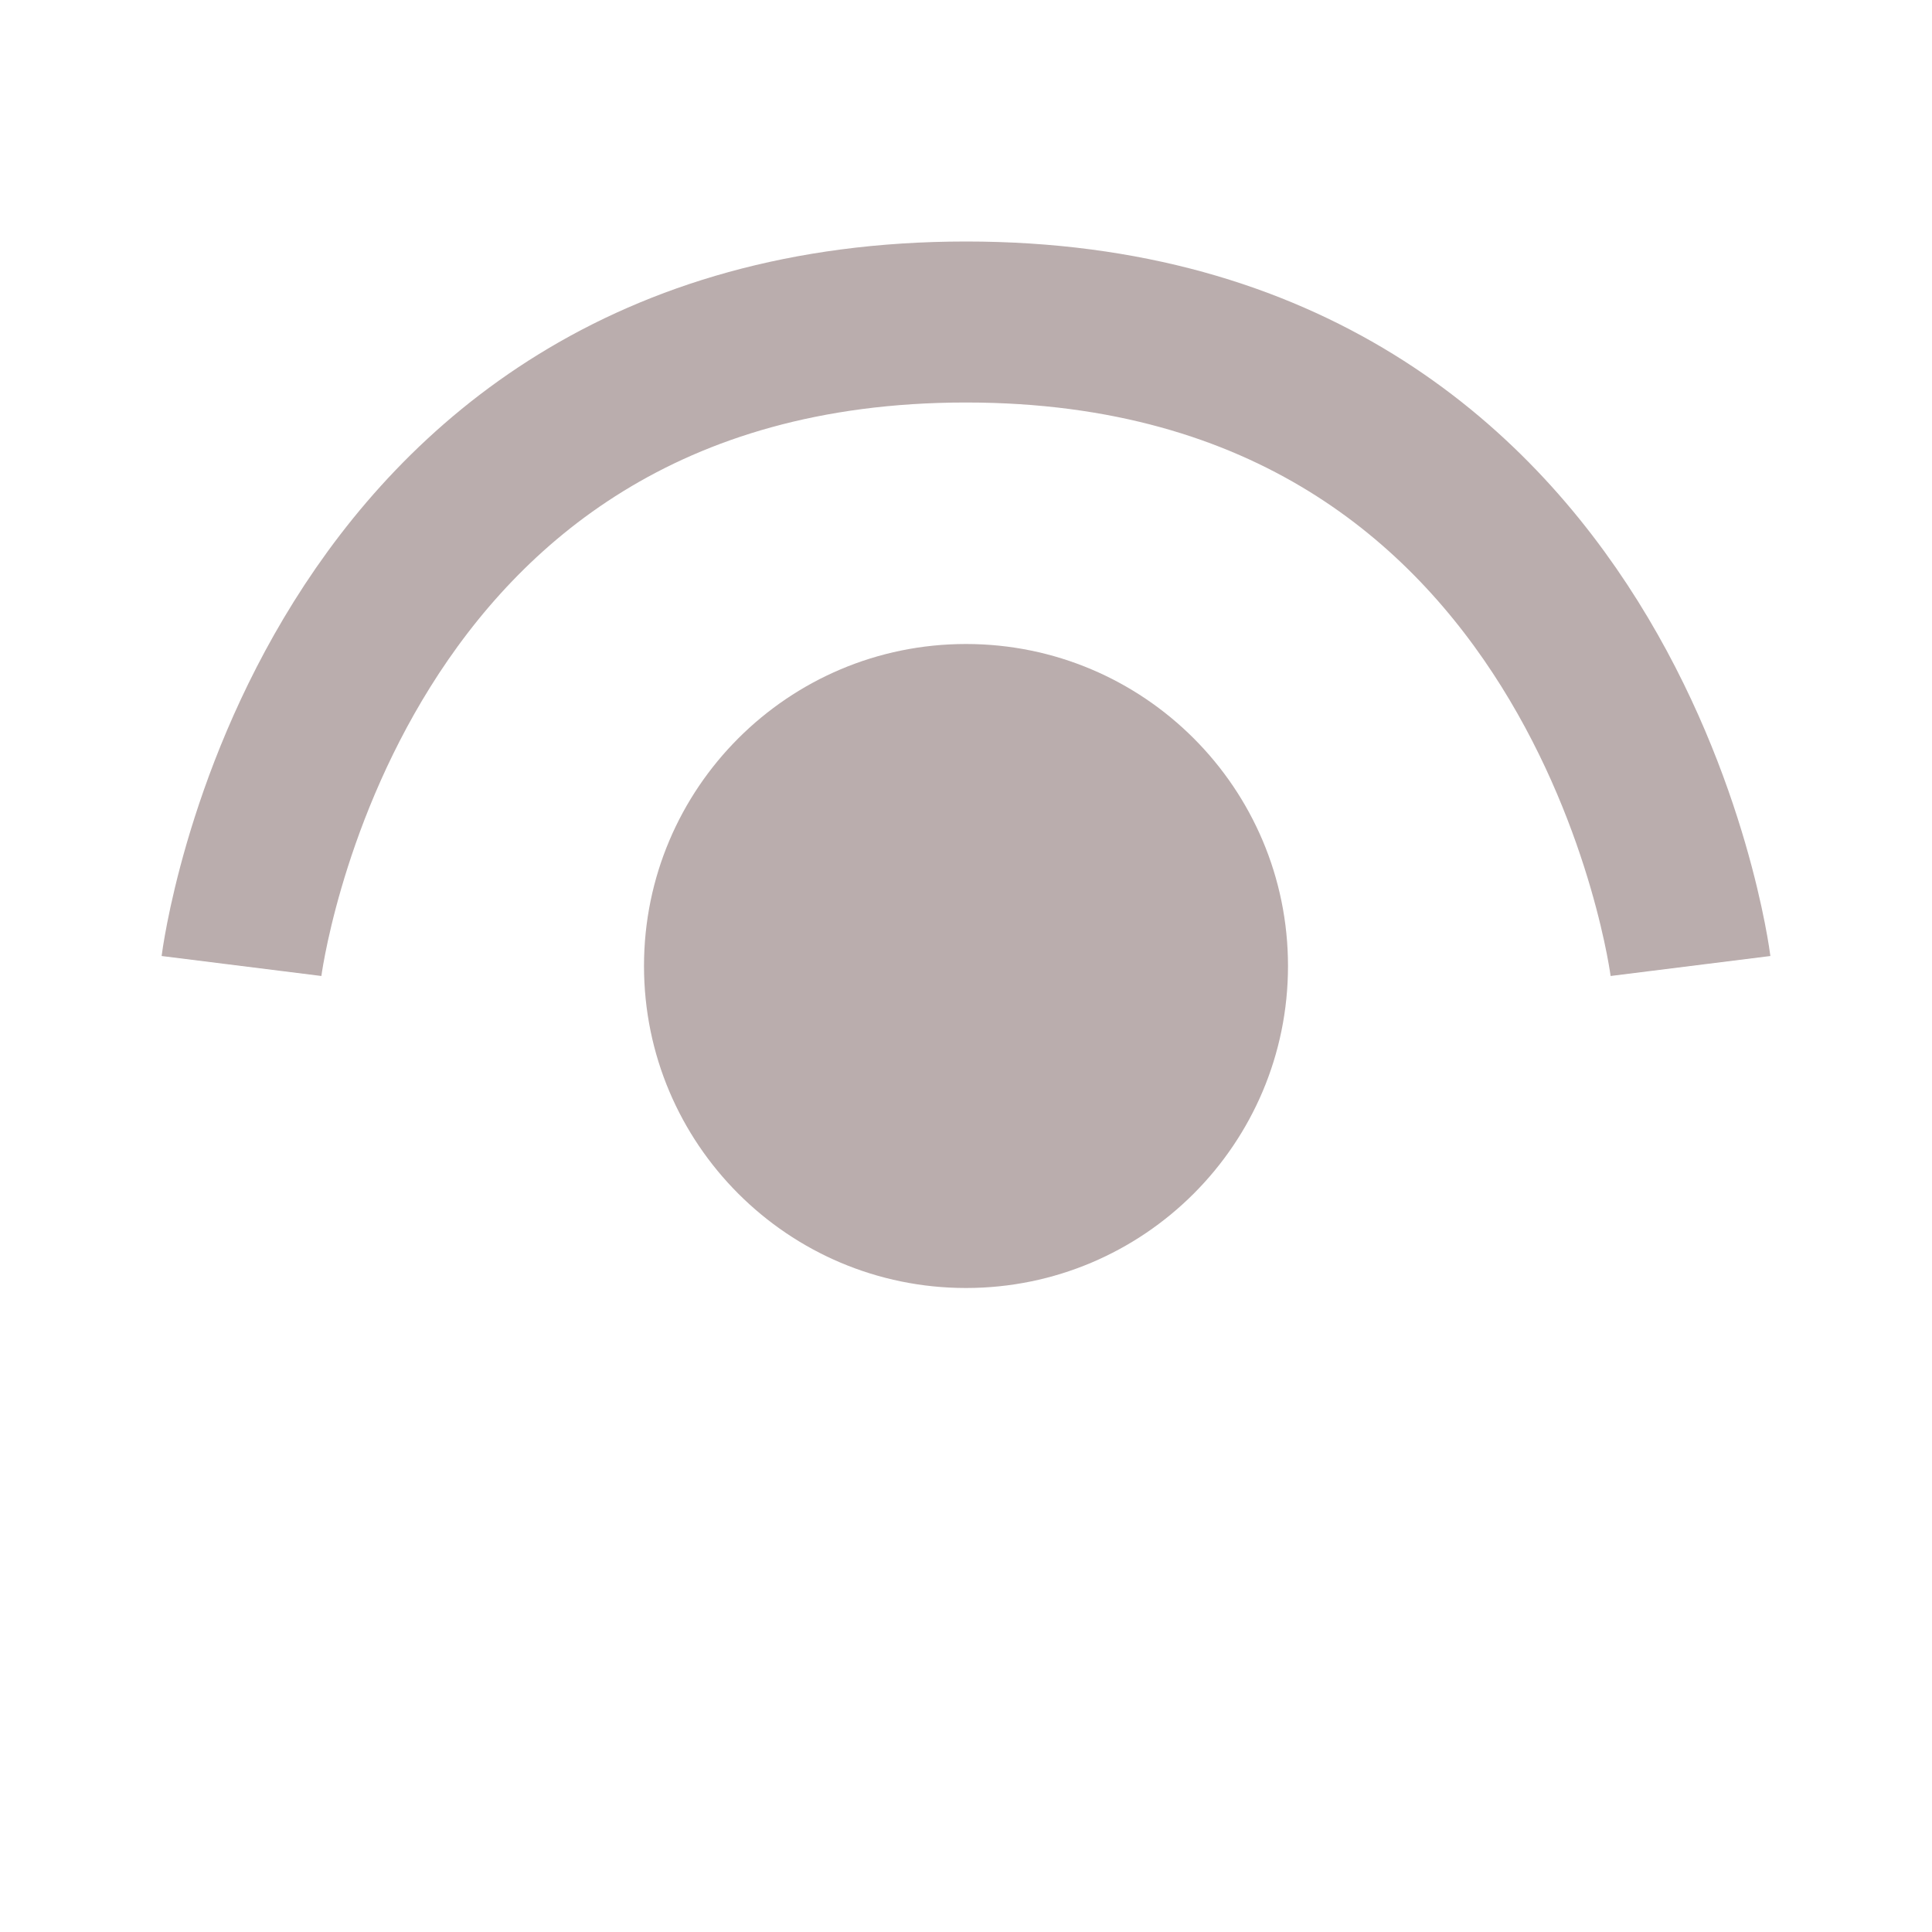 <svg width="24" height="24" viewBox="0 0 24 24" fill="none" xmlns="http://www.w3.org/2000/svg">
<path d="M12 16C14.209 16 16 14.209 16 12C16 9.791 14.209 8 12 8C9.791 8 8 9.791 8 12C8 14.209 9.791 16 12 16Z" fill="#BAADAD"/>
<path d="M21 12C21 12 20 4 12 4C4 4 3 12 3 12" stroke="#BAADAD" stroke-width="2"/>
</svg>
